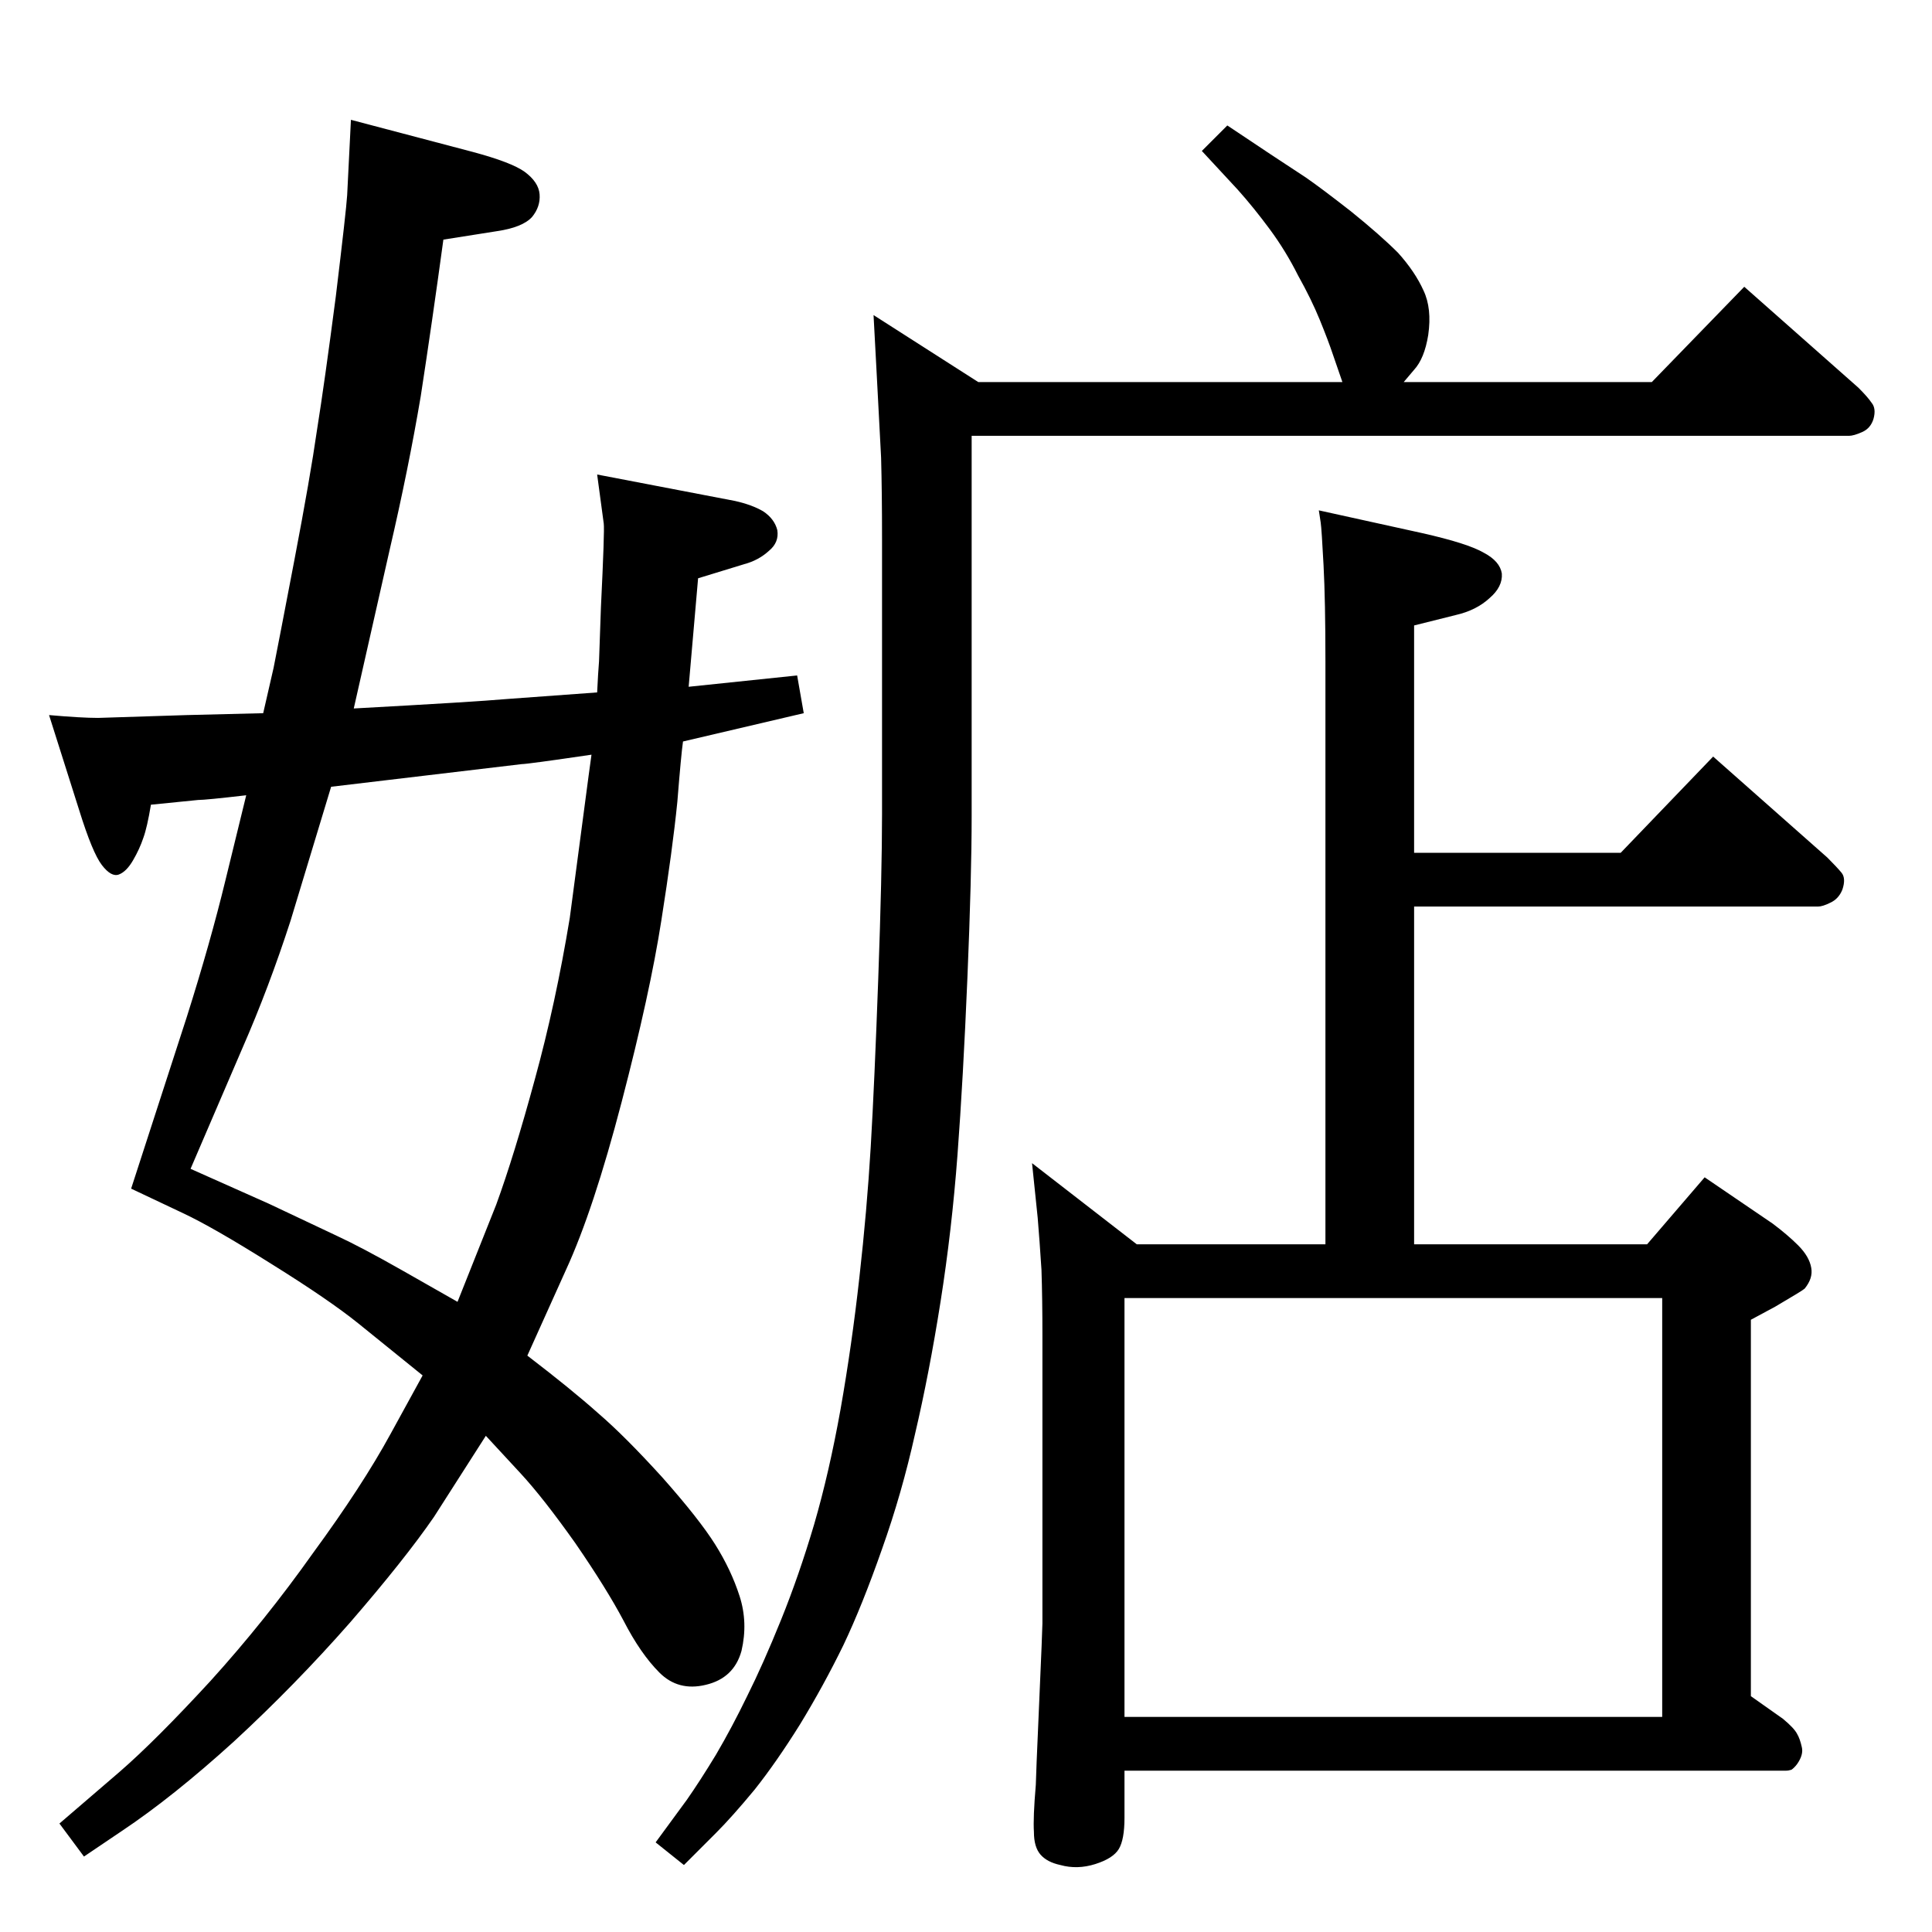 <?xml version="1.0" standalone="no"?>
<!DOCTYPE svg PUBLIC "-//W3C//DTD SVG 1.1//EN" "http://www.w3.org/Graphics/SVG/1.1/DTD/svg11.dtd" >
<svg xmlns="http://www.w3.org/2000/svg" xmlns:xlink="http://www.w3.org/1999/xlink" version="1.1" viewBox="0 0 2048 2048">
  <g transform="matrix(1 0 0 -1 0 2048)">
   <path fill="currentColor"
d="M1746 729l61 71l72 -49q16 -12 27 -23q12 -12 14 -24q2 -11 -7 -22q-2 -2 -31 -19l-26 -14v-399l34 -24q12 -10 15 -16q3 -5 5 -14q2 -8 -5 -18q-3 -4 -6 -6q-3 -1 -6 -1h-701v-50q0 -23 -6 -33t-25 -16t-37 -1q-14 3 -21 11t-7 24q-1 15 2 50q0 6 3.5 85.5t3.5 85.5v306
q0 38 -1 69q-2 31 -4 55l-6 58l111 -86h200v618q0 64 -2 102t-3 45l-2 13l109 -24q49 -11 66 -21q17 -9 19 -22q1 -14 -13 -26q-14 -13 -36 -18l-44 -11v-115v-126h219l98 102l121 -107q10 -10 15 -16t1 -18q-4 -10 -13 -14q-8 -4 -13 -4h-428v-358h247zM1192 228h570v444
h-570v-444zM1301 1915l45 -30l38 -25q16 -11 48 -36q31 -25 50 -44q18 -20 27 -40q9 -19 5 -47q-4 -25 -15 -37l-11 -13h263l98 101l121 -107q10 -10 14 -16q5 -6 2 -17q-3 -10 -12 -14t-14 -4h-930v-403q0 -64 -4.5 -171.5t-10.5 -187.5t-18 -156t-27 -140
q-14 -63 -35 -122q-21 -60 -41 -102q-21 -43 -46 -84q-25 -40 -48 -69q-24 -29 -41 -46l-34 -34l-30 24l33 45q14 20 31 48q17 29 33 62q17 34 36 81t35 101q16 55 28 122q12 68 20 140q8 71 12 138q4 68 8 179t4 174v292q0 49 -1 86q-2 37 -5 95l-3 56l111 -71h386l-10 29
q-5 15 -14 37t-23 47q-13 26 -30 49t-34 42l-38 41zM633 1314q1 21 2 33l2 57q4 82 3 89l-7 52l146 -28q18 -4 30 -11q12 -8 15 -20q2 -13 -9 -22q-11 -10 -26 -14l-49 -15l-10 -115l115 12l7 -40l-128 -30q-2 -14 -6 -64q-5 -50 -17 -126q-12 -77 -42 -192t-59 -178
l-41 -91q47 -36 75 -61q28 -24 68 -68q39 -44 56 -71t26 -55t2 -58q-8 -29 -38 -36q-29 -7 -49 13t-38 55q-18 34 -51 82q-34 48 -58 74l-37 40l-55 -86q-31 -45 -89 -112q-58 -66 -123 -126q-65 -59 -119 -95l-40 -27l-26 35l64 55q38 33 96 96q58 64 109 136q52 71 82 126
l34 62l-68 55q-31 25 -92 63q-62 39 -94 54l-55 26l59 182q25 79 41 145l22 90q-43 -5 -51 -5l-50 -5q-4 -24 -8 -35q-4 -12 -11 -24t-15 -15t-18 10t-24 58l-32 101q34 -3 52 -3l94 3l81 2l11 48q5 25 22 114t24 138q8 50 20 142q11 91 12 107l4 80l129 -34q41 -11 55 -21
q15 -11 16 -24t-8 -24q-10 -11 -37 -15l-57 -9q-12 -88 -24 -166q-13 -77 -33 -163l-38 -168q128 7 162 10zM627 1248q-68 -10 -74 -10l-202 -24l-43 -142q-23 -71 -51 -135l-55 -128l83 -37l72 -34q26 -12 70 -37l58 -33l41 103q19 52 41 133q22 80 37 171l20 151z" />
  </g>

</svg>
